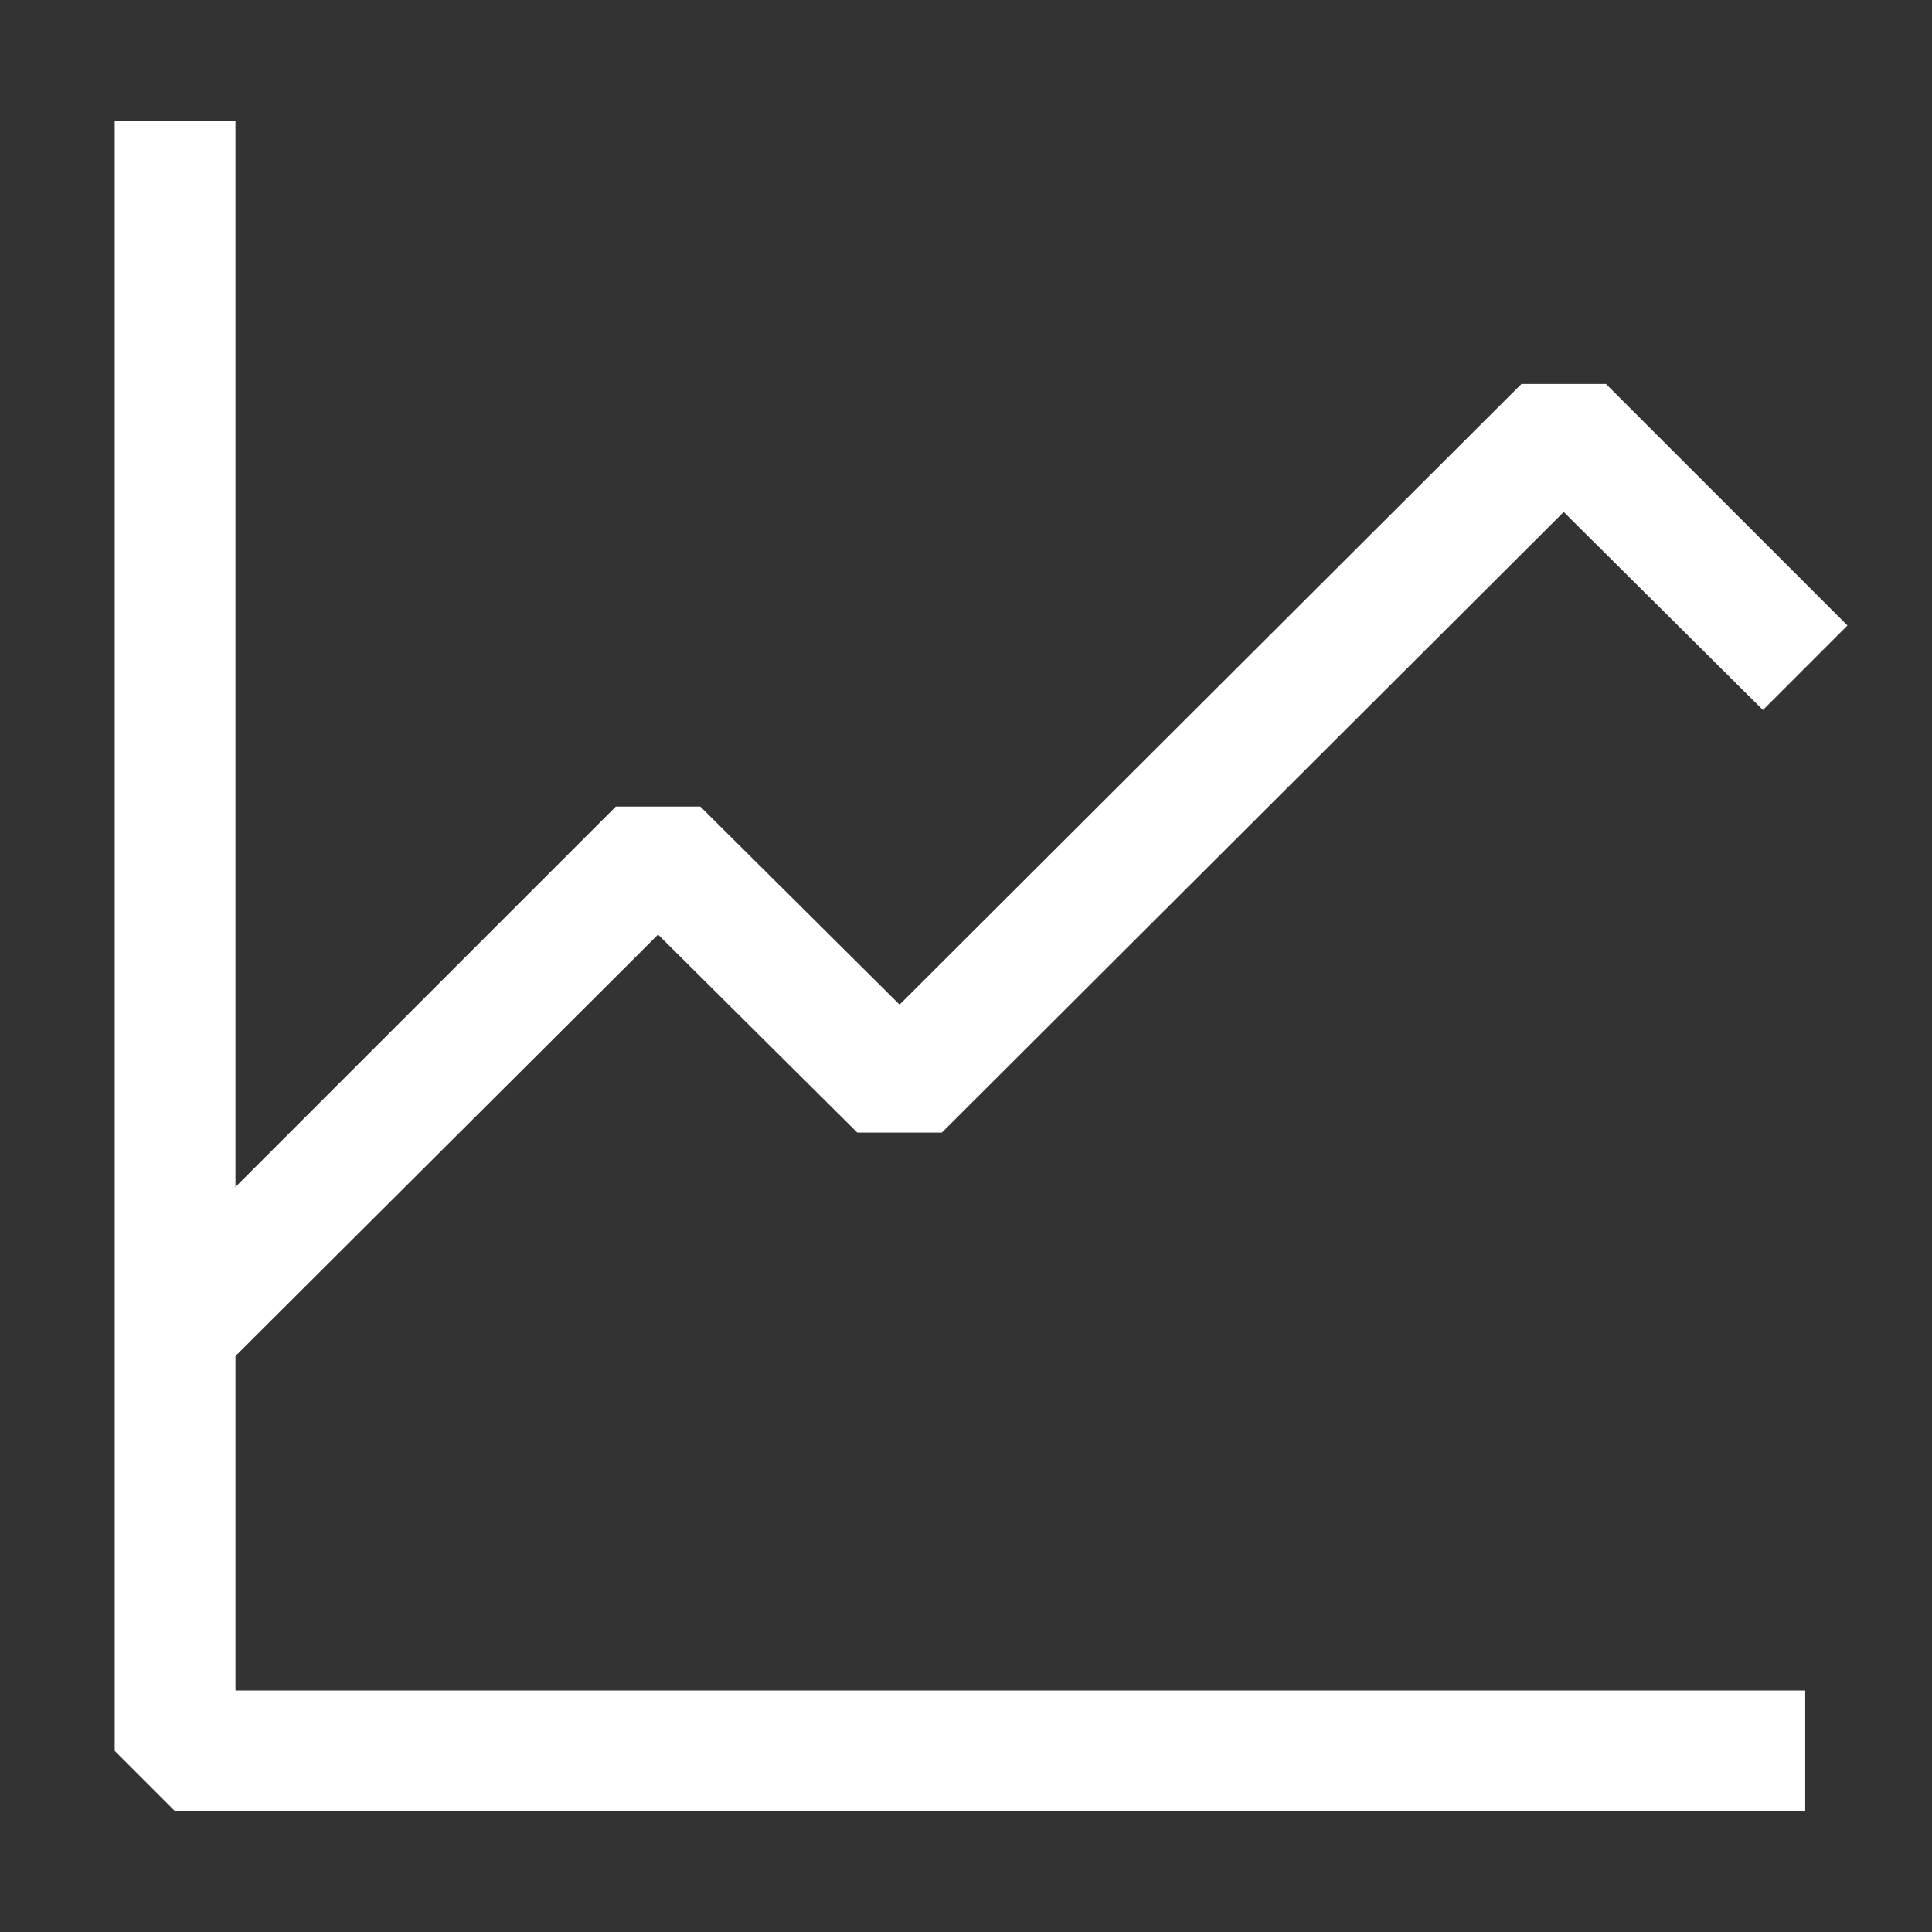 <?xml version="1.0"?>
<svg width="16" height="16" xmlns="http://www.w3.org/2000/svg" xmlns:svg="http://www.w3.org/2000/svg">
 <rect width="100%" height="100%" fill="#333333" stroke="none"/>
 <g class="layer">
  <title>Layer 1</title>
  <path d="m14.95,14l0,1l-13.5,0l-0.5,-0.5l0,-13.5l1,0l0,13l13,0z" fill="#ffffff" id="svg_1"/>
  <path d="m12.95,4.24l-5.15,5.14l-0.7,0l-1.65,-1.64l-3.65,3.64l-0.7,-0.7l4,-4l0.7,0l1.65,1.64l5.15,-5.14l0.7,0l2,2l-0.7,0.7l-1.65,-1.64z" fill="#ffffff" id="svg_2"/>
 </g>
</svg>